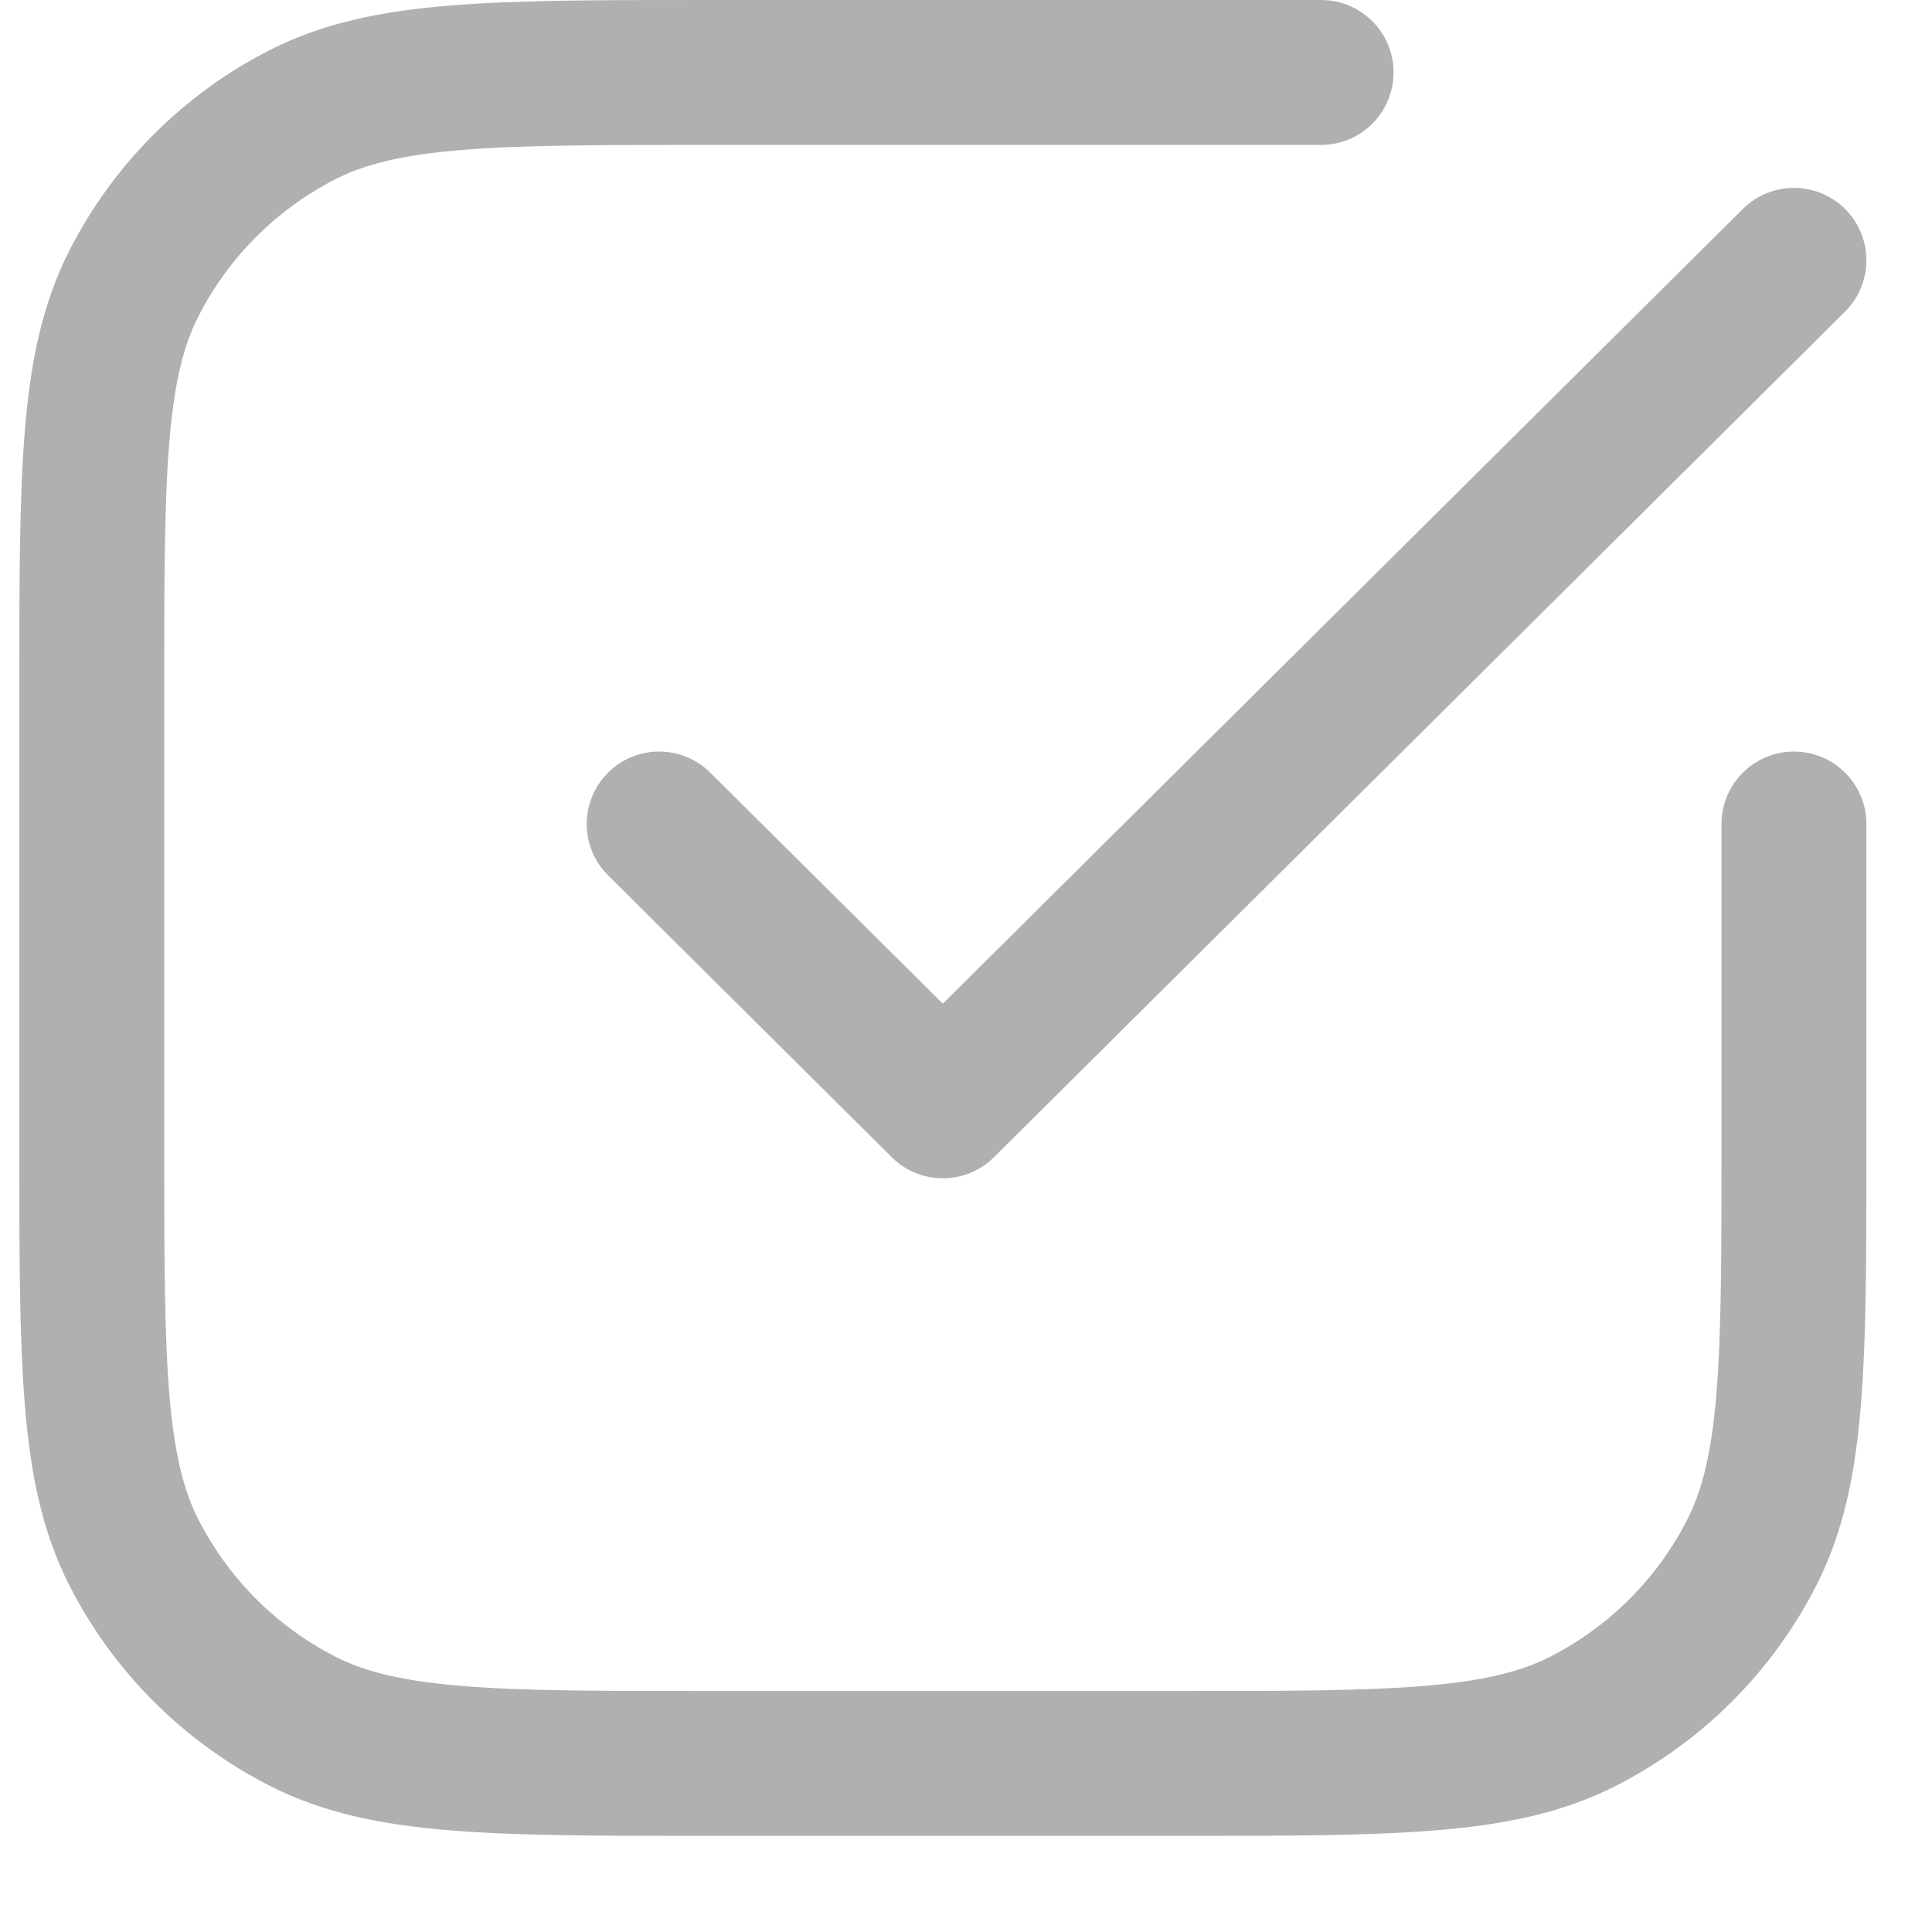 <svg width="20" height="20" viewBox="0 0 20 20" fill="none" xmlns="http://www.w3.org/2000/svg">
<path fill-rule="evenodd" clip-rule="evenodd" d="M7.35 2.33512e-07L7.317 1.14302e-07C6.225 -5.60774e-06 5.359 -1.01377e-05 4.662 0.057C3.948 0.115 3.345 0.237 2.793 0.518C1.9 0.973 1.173 1.7 0.718 2.594C0.437 3.145 0.315 3.748 0.257 4.462C0.2 5.159 0.2 6.025 0.2 7.117L0.2 7.15V11.855L0.2 11.888C0.2 12.98 0.2 13.846 0.257 14.543C0.315 15.257 0.437 15.86 0.718 16.412C1.173 17.305 1.9 18.032 2.793 18.487C3.345 18.768 3.948 18.89 4.662 18.948C5.359 19.005 6.225 19.005 7.317 19.005H7.35H12.171H12.204C13.296 19.005 14.162 19.005 14.859 18.948C15.573 18.89 16.176 18.768 16.727 18.487C17.621 18.032 18.348 17.305 18.803 16.412C19.084 15.86 19.206 15.257 19.264 14.543C19.321 13.846 19.321 12.98 19.321 11.888V11.855V8.53C19.321 8.116 18.985 7.78 18.571 7.78C18.157 7.78 17.821 8.116 17.821 8.53V11.855C17.821 12.988 17.82 13.792 17.769 14.421C17.718 15.042 17.622 15.426 17.467 15.73C17.155 16.342 16.658 16.839 16.046 17.151C15.742 17.306 15.358 17.402 14.737 17.453C14.108 17.505 13.303 17.505 12.171 17.505H7.35C6.217 17.505 5.413 17.505 4.784 17.453C4.163 17.402 3.779 17.306 3.474 17.151C2.863 16.839 2.366 16.342 2.054 15.73C1.899 15.426 1.803 15.042 1.752 14.421C1.701 13.792 1.7 12.988 1.7 11.855V7.15C1.7 6.018 1.701 5.213 1.752 4.584C1.803 3.963 1.899 3.579 2.054 3.275C2.366 2.663 2.863 2.166 3.474 1.854C3.779 1.699 4.163 1.603 4.784 1.552C5.413 1.501 6.217 1.5 7.35 1.5H13.676C14.09 1.5 14.426 1.164 14.426 0.75C14.426 0.336 14.09 2.33512e-07 13.676 2.33512e-07H7.35ZM19.099 3.227C19.393 2.935 19.395 2.46 19.103 2.166C18.811 1.873 18.336 1.871 18.042 2.163L9.76 10.39L7.352 7.998C7.058 7.706 6.583 7.708 6.292 8.001C6 8.295 6.001 8.77 6.295 9.062L9.232 11.98C9.524 12.27 9.997 12.27 10.289 11.98L19.099 3.227Z" fill="#B0B0B0"/>
</svg>
